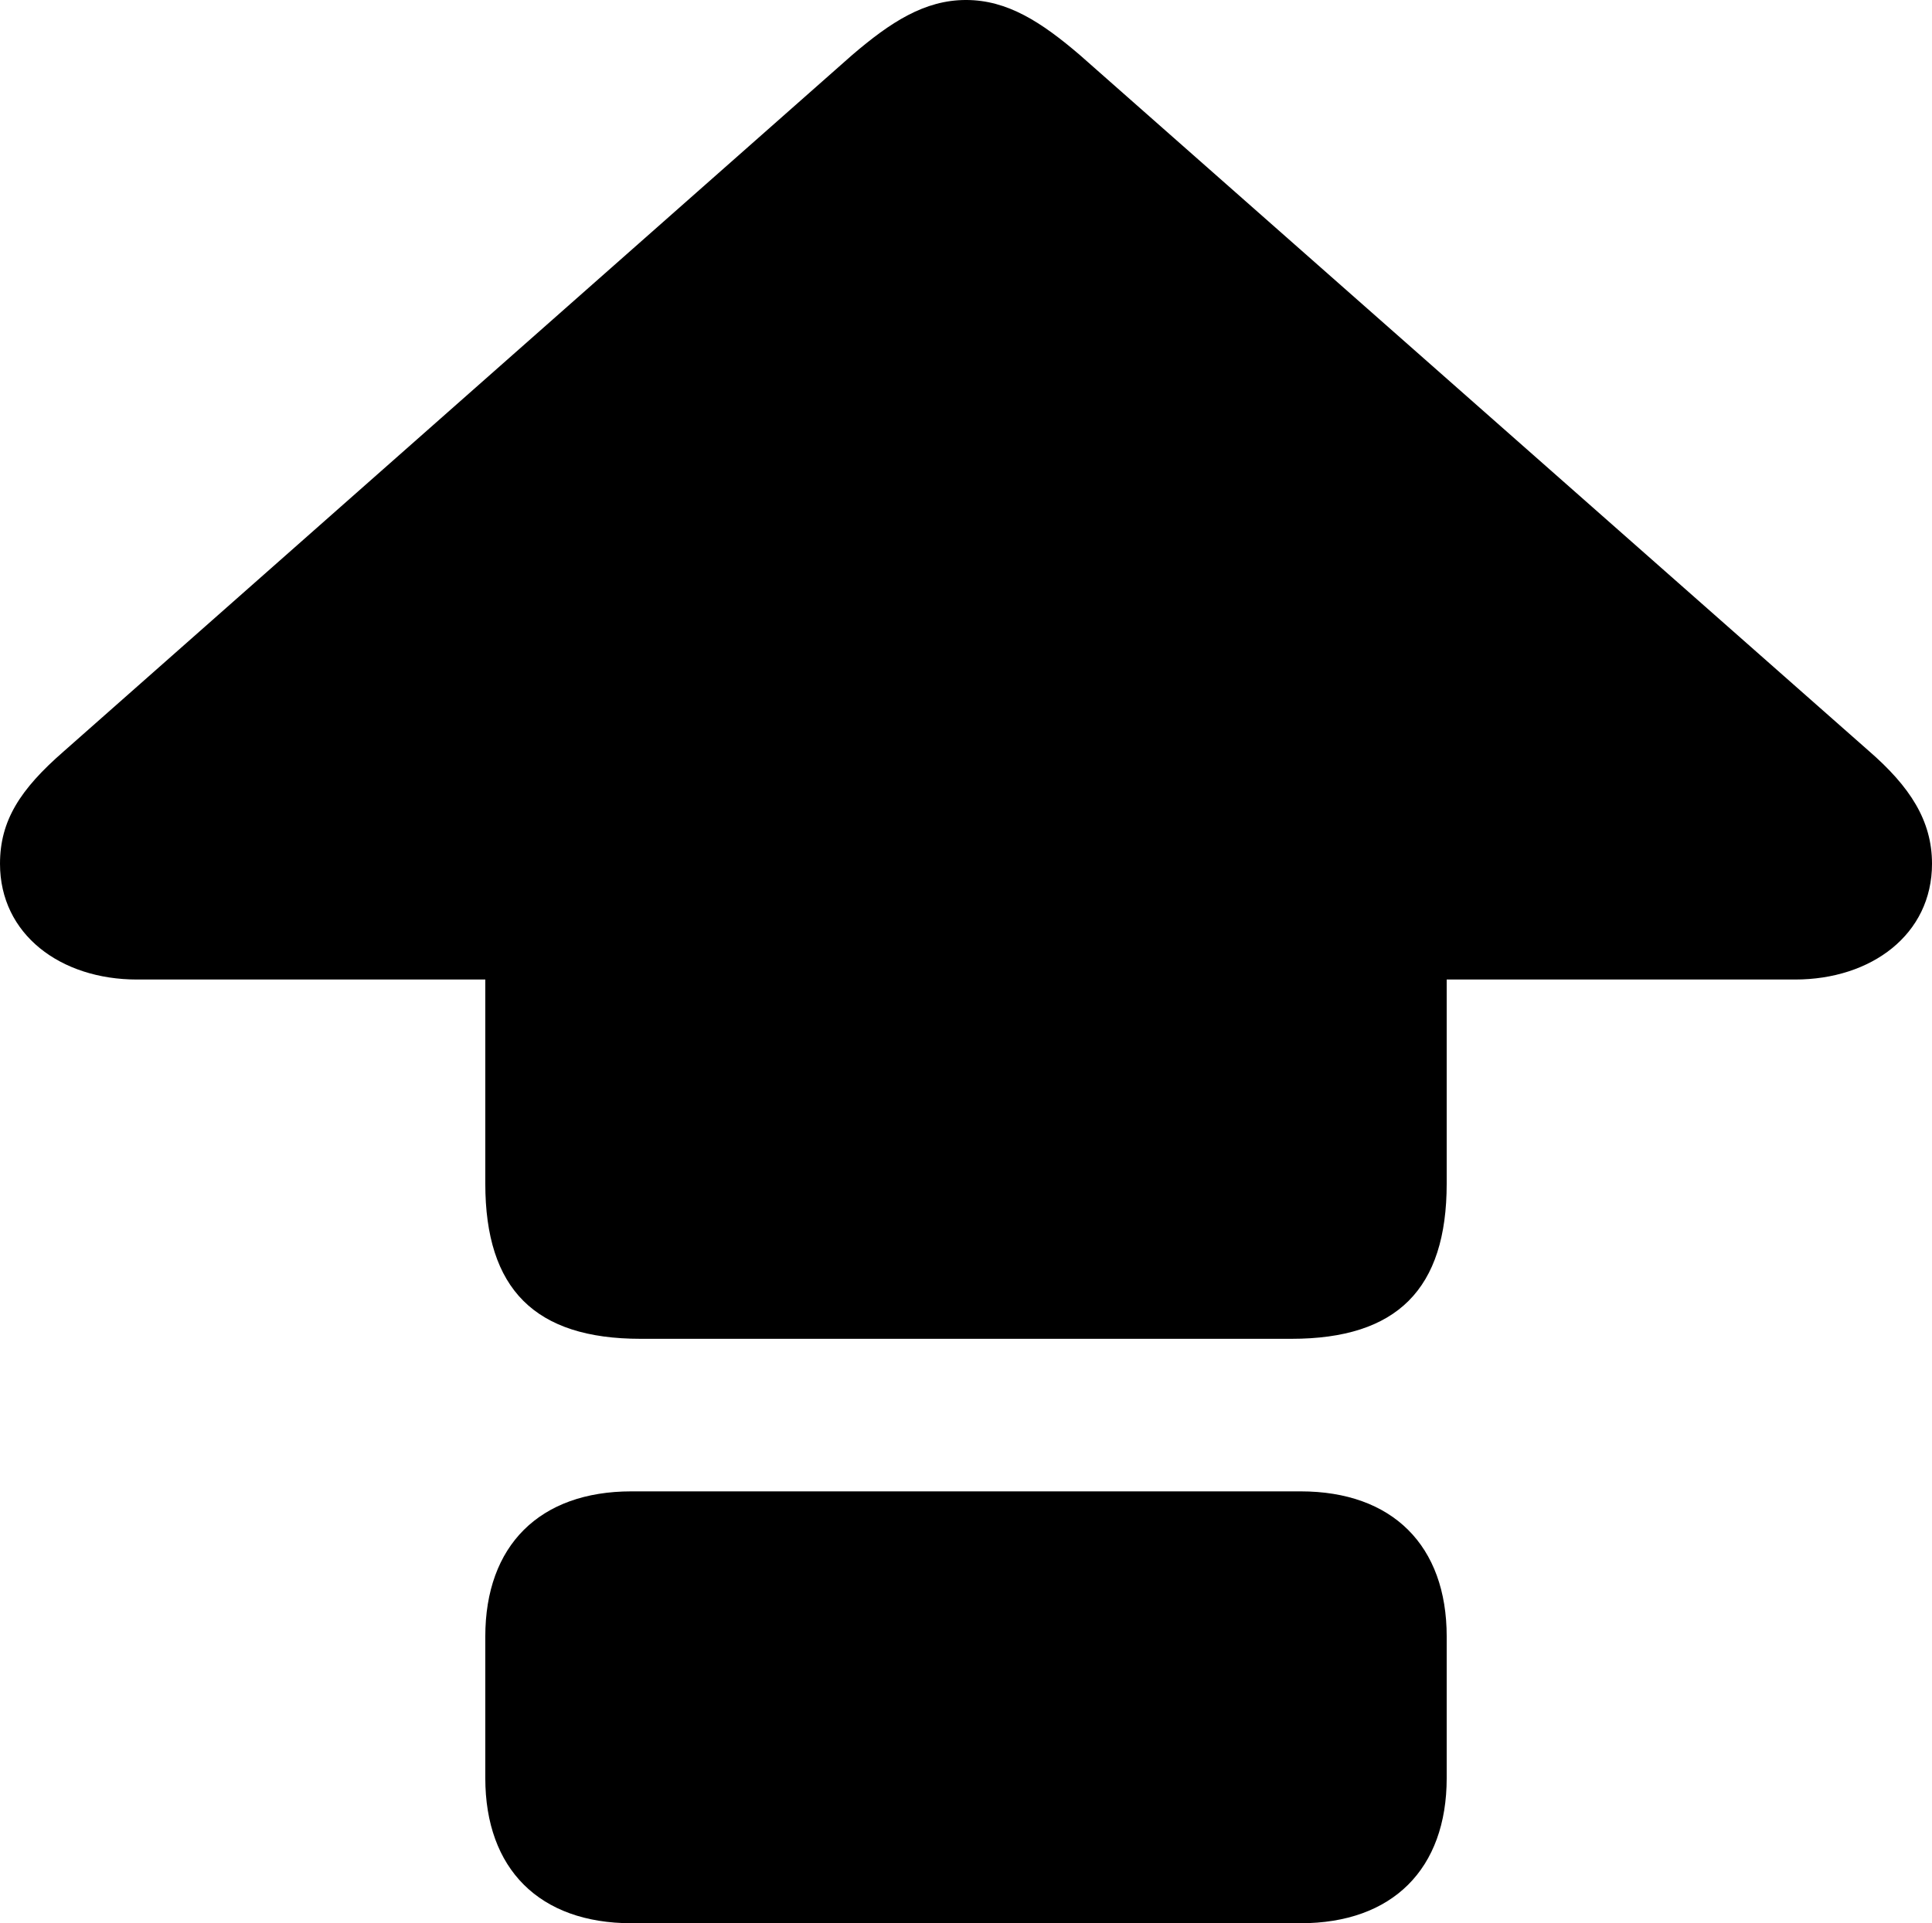 <?xml version="1.0" encoding="UTF-8" standalone="no"?>
<svg xmlns="http://www.w3.org/2000/svg"
     width="1026.367" height="1021.973"
     viewBox="0 0 1026.367 1021.973"
     fill="currentColor">
  <path d="M340.331 711.425H686.031C742.191 711.425 768.551 685.055 768.551 628.905V520.505H953.611C994.141 520.505 1026.371 496.585 1026.371 458.985C1026.371 436.035 1014.651 417.965 992.681 398.925L573.731 29.295C553.221 11.715 535.161 -0.005 513.181 -0.005C491.211 -0.005 473.141 11.715 452.641 29.295L33.691 399.415C10.741 419.435 0.001 436.035 0.001 458.985C0.001 496.585 32.231 520.505 72.751 520.505H257.811V628.905C257.811 685.055 284.181 711.425 340.331 711.425ZM335.451 1021.975H690.921C739.751 1021.975 768.551 993.165 768.551 944.825V869.625C768.551 821.285 739.751 792.485 690.921 792.485H335.451C286.621 792.485 257.811 821.285 257.811 869.625V944.825C257.811 993.165 286.621 1021.975 335.451 1021.975Z"/>
</svg>